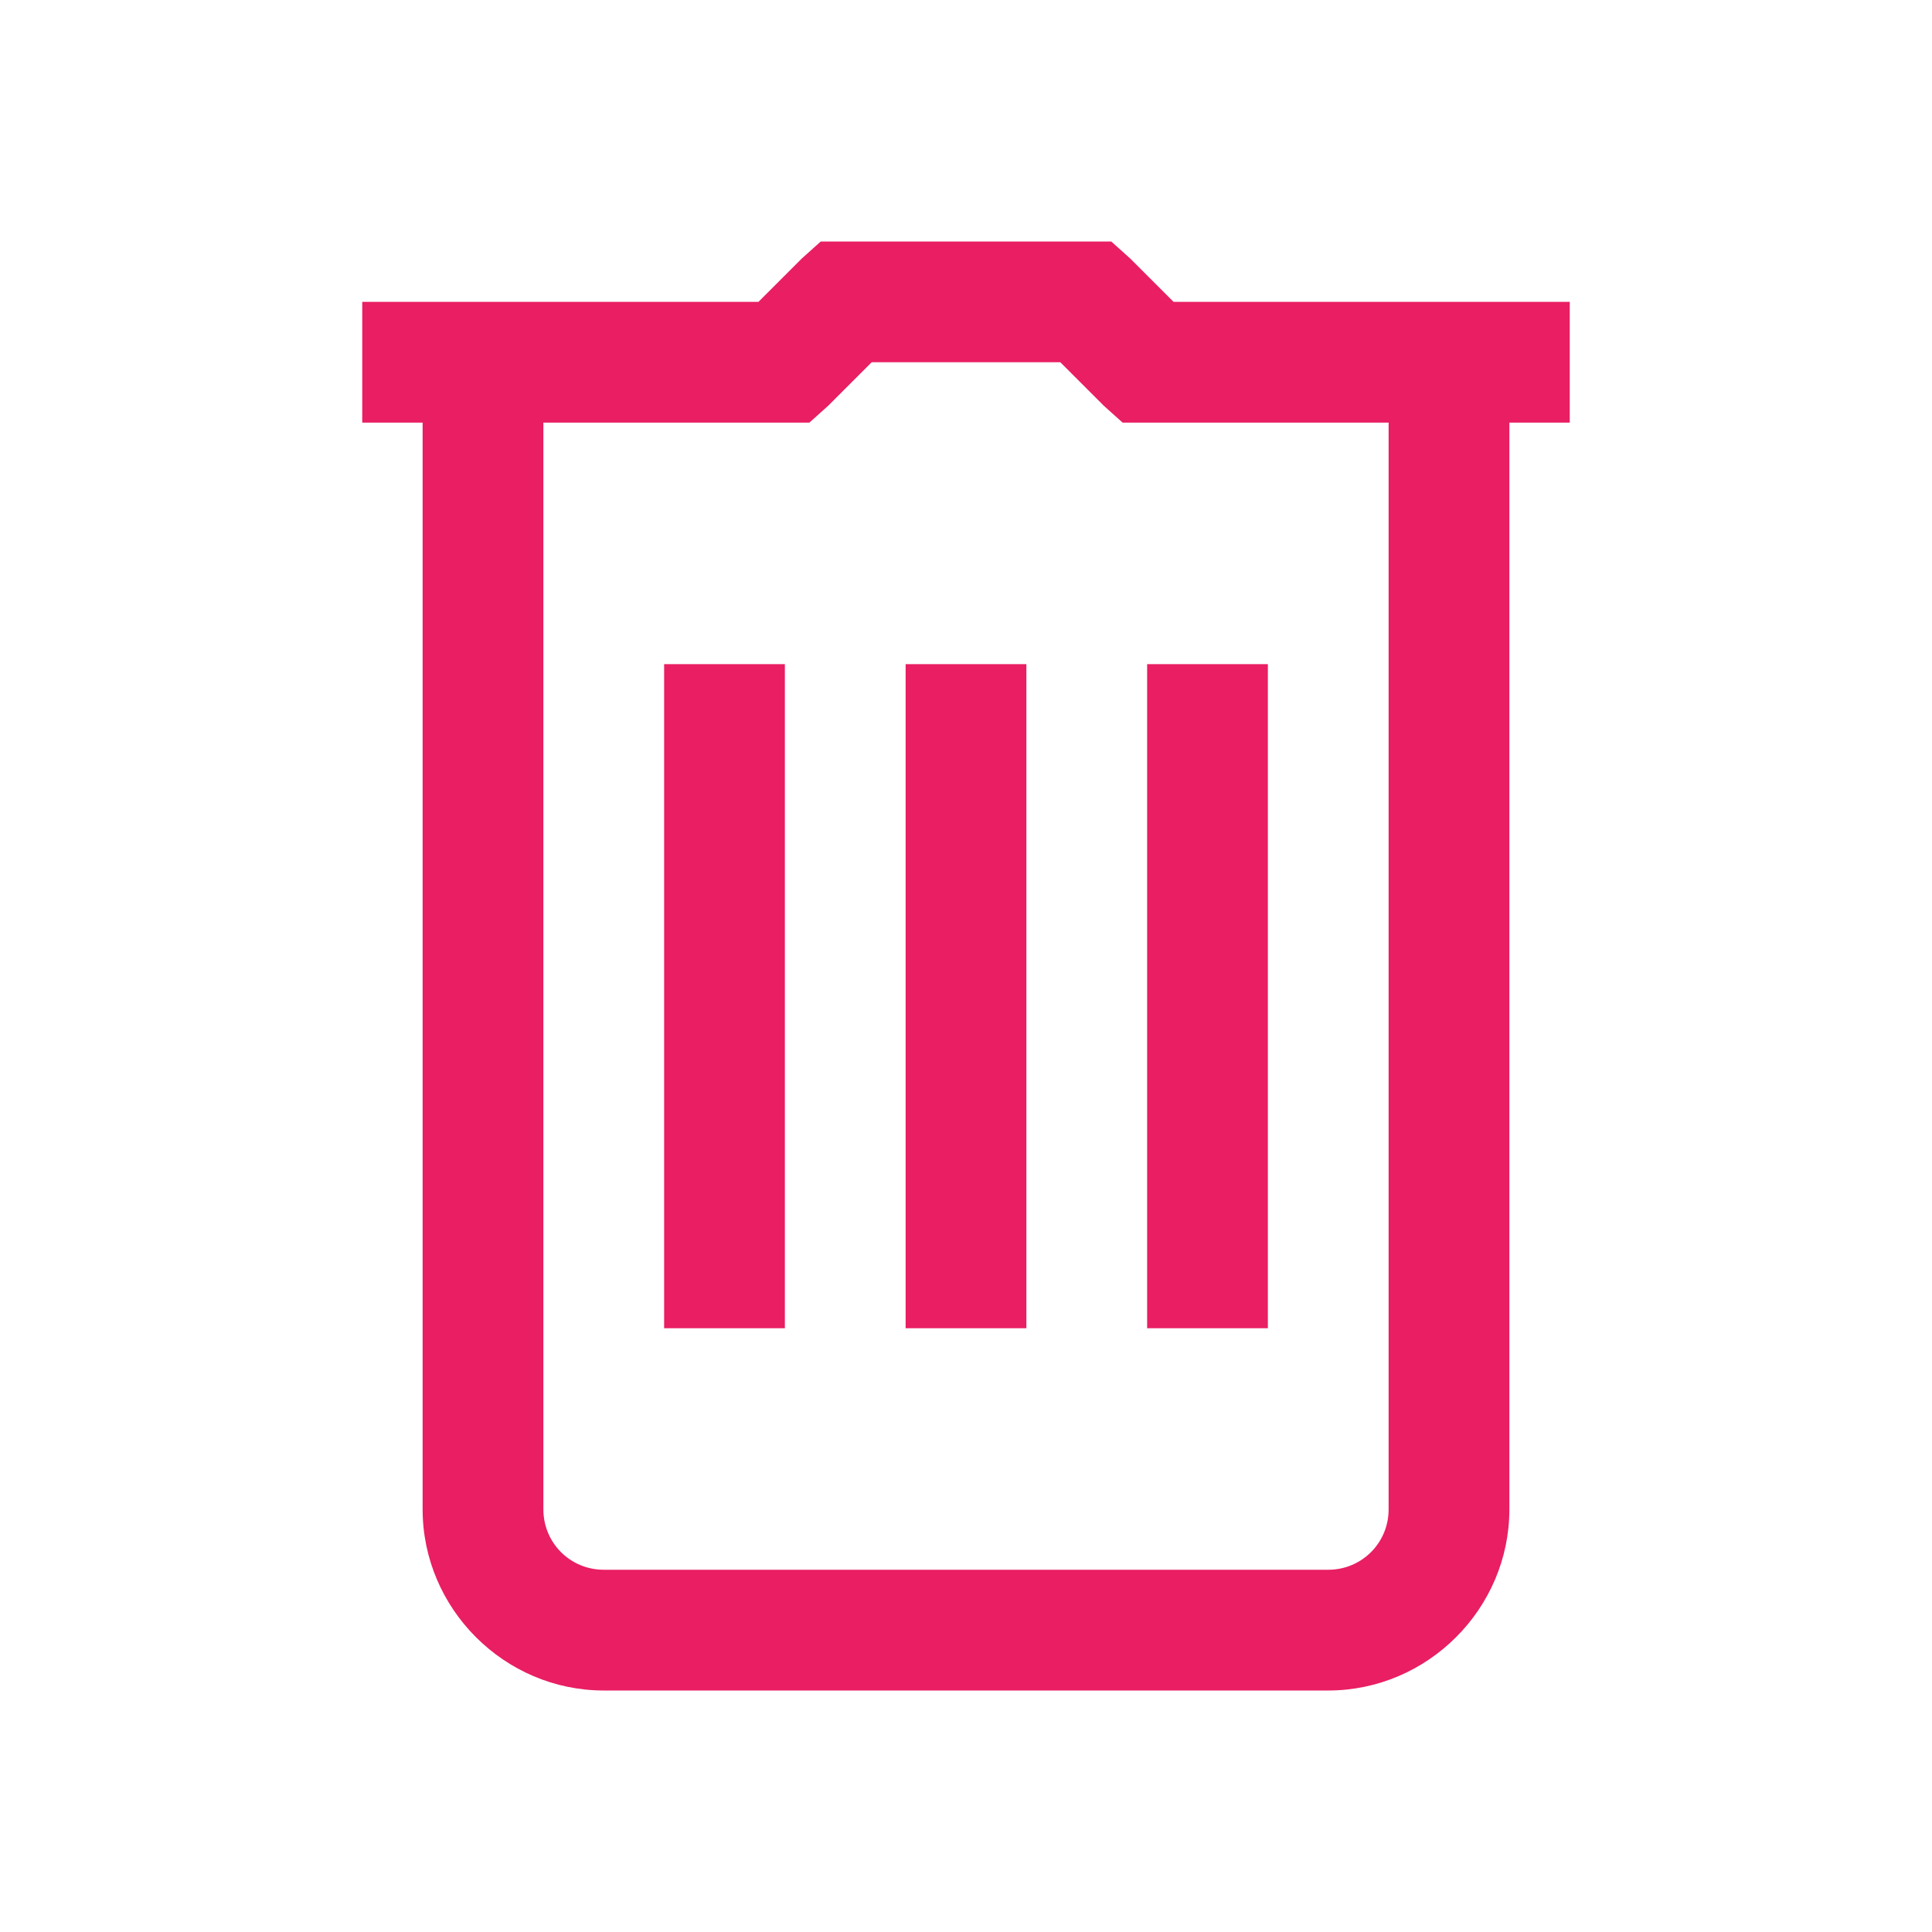 <svg xmlns="http://www.w3.org/2000/svg" viewBox="0 0 32 32">
    <path style="text-indent:0;text-align:start;line-height:normal;text-transform:none;block-progression:tb;-inkscape-font-specification:Bitstream Vera Sans" d="M 13.594 4 L 13.281 4.281 L 12.562 5 L 6 5 L 6 7 L 7 7 L 7 25 C 7 26.645 8.355 28 10 28 L 22 28 C 23.645 28 25 26.645 25 25 L 25 7 L 26 7 L 26 5 L 19.438 5 L 18.719 4.281 L 18.406 4 L 18 4 L 14 4 L 13.594 4 z M 14.438 6 L 17.562 6 L 18.281 6.719 L 18.594 7 L 19 7 L 23 7 L 23 25 C 23 25.555 22.555 26 22 26 L 10 26 C 9.445 26 9 25.555 9 25 L 9 7 L 13 7 L 13.406 7 L 13.719 6.719 L 14.438 6 z M 11 11 L 11 22 L 13 22 L 13 11 L 11 11 z M 15 11 L 15 22 L 17 22 L 17 11 L 15 11 z M 19 11 L 19 22 L 21 22 L 21 11 L 19 11 z" fill="#E91E63" overflow="visible" font-family="Bitstream Vera Sans"/>
</svg>
